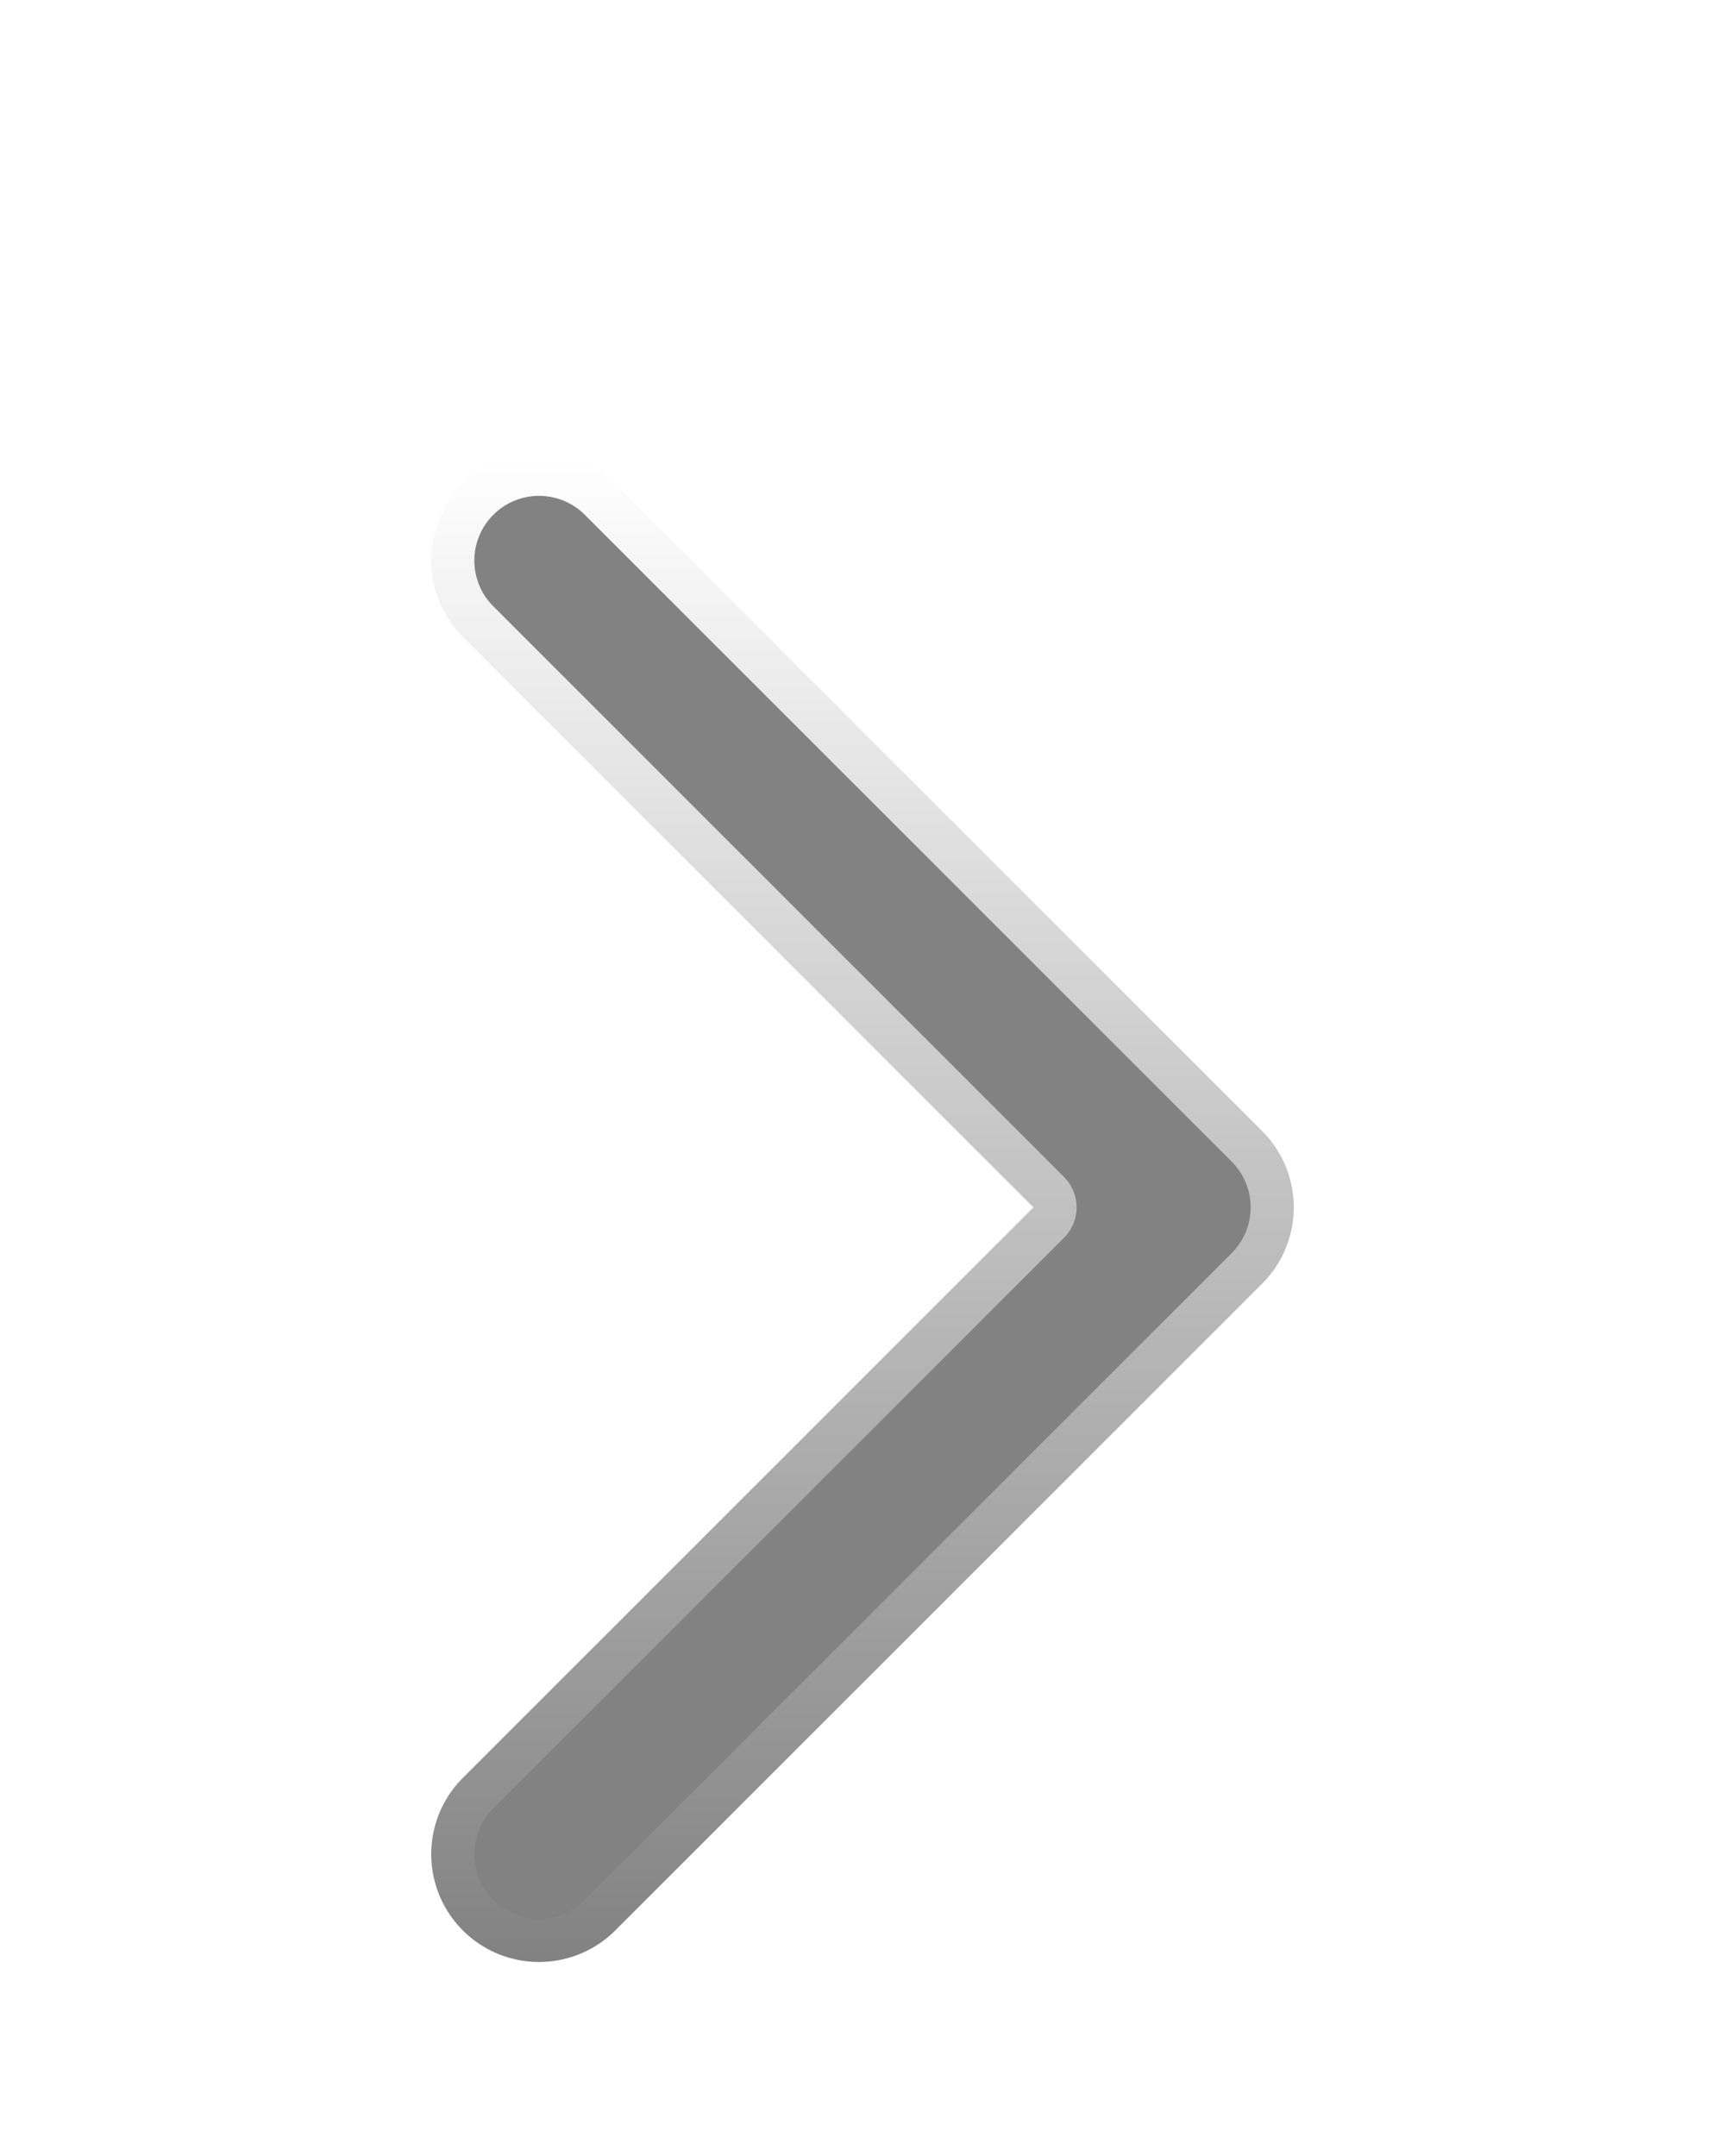 <svg width="20" height="25" fill="none" xmlns="http://www.w3.org/2000/svg"><g filter="url(#prefix__a)" clip-rule="evenodd"><path fill-rule="evenodd" d="M5.366 1.616a1.25 1.25 0 0 1 1.768 0l7.5 7.5a1.25 1.25 0 0 1 0 1.768l-7.5 7.5a1.25 1.25 0 0 1-1.768-1.768L11.982 10 5.366 3.384a1.25 1.25 0 0 1 0-1.768z" fill="#828282"/><path d="M5.366 1.616a1.25 1.25 0 0 1 1.768 0l7.5 7.5a1.25 1.25 0 0 1 0 1.768l-7.5 7.5a1.25 1.25 0 0 1-1.768-1.768L11.982 10 5.366 3.384a1.25 1.25 0 0 1 0-1.768z" stroke="url(#prefix__b)" stroke-linecap="round" stroke-linejoin="round"/></g><defs><linearGradient id="prefix__b" x1="10" y1="1.25" x2="10" y2="18.75" gradientUnits="userSpaceOnUse"><stop stop-color="#fff"/><stop offset="1" stop-color="#fff" stop-opacity="0"/></linearGradient><filter id="prefix__a" x=".5" y=".75" width="19" height="26.5" filterUnits="userSpaceOnUse" color-interpolation-filters="sRGB"><feFlood flood-opacity="0" result="BackgroundImageFix"/><feColorMatrix in="SourceAlpha" values="0 0 0 0 0 0 0 0 0 0 0 0 0 0 0 0 0 0 127 0"/><feOffset dy="4"/><feGaussianBlur stdDeviation="2"/><feColorMatrix values="0 0 0 0 0 0 0 0 0 0 0 0 0 0 0 0 0 0 0.25 0"/><feBlend in2="BackgroundImageFix" result="effect1_dropShadow"/><feBlend in="SourceGraphic" in2="effect1_dropShadow" result="shape"/></filter></defs></svg>